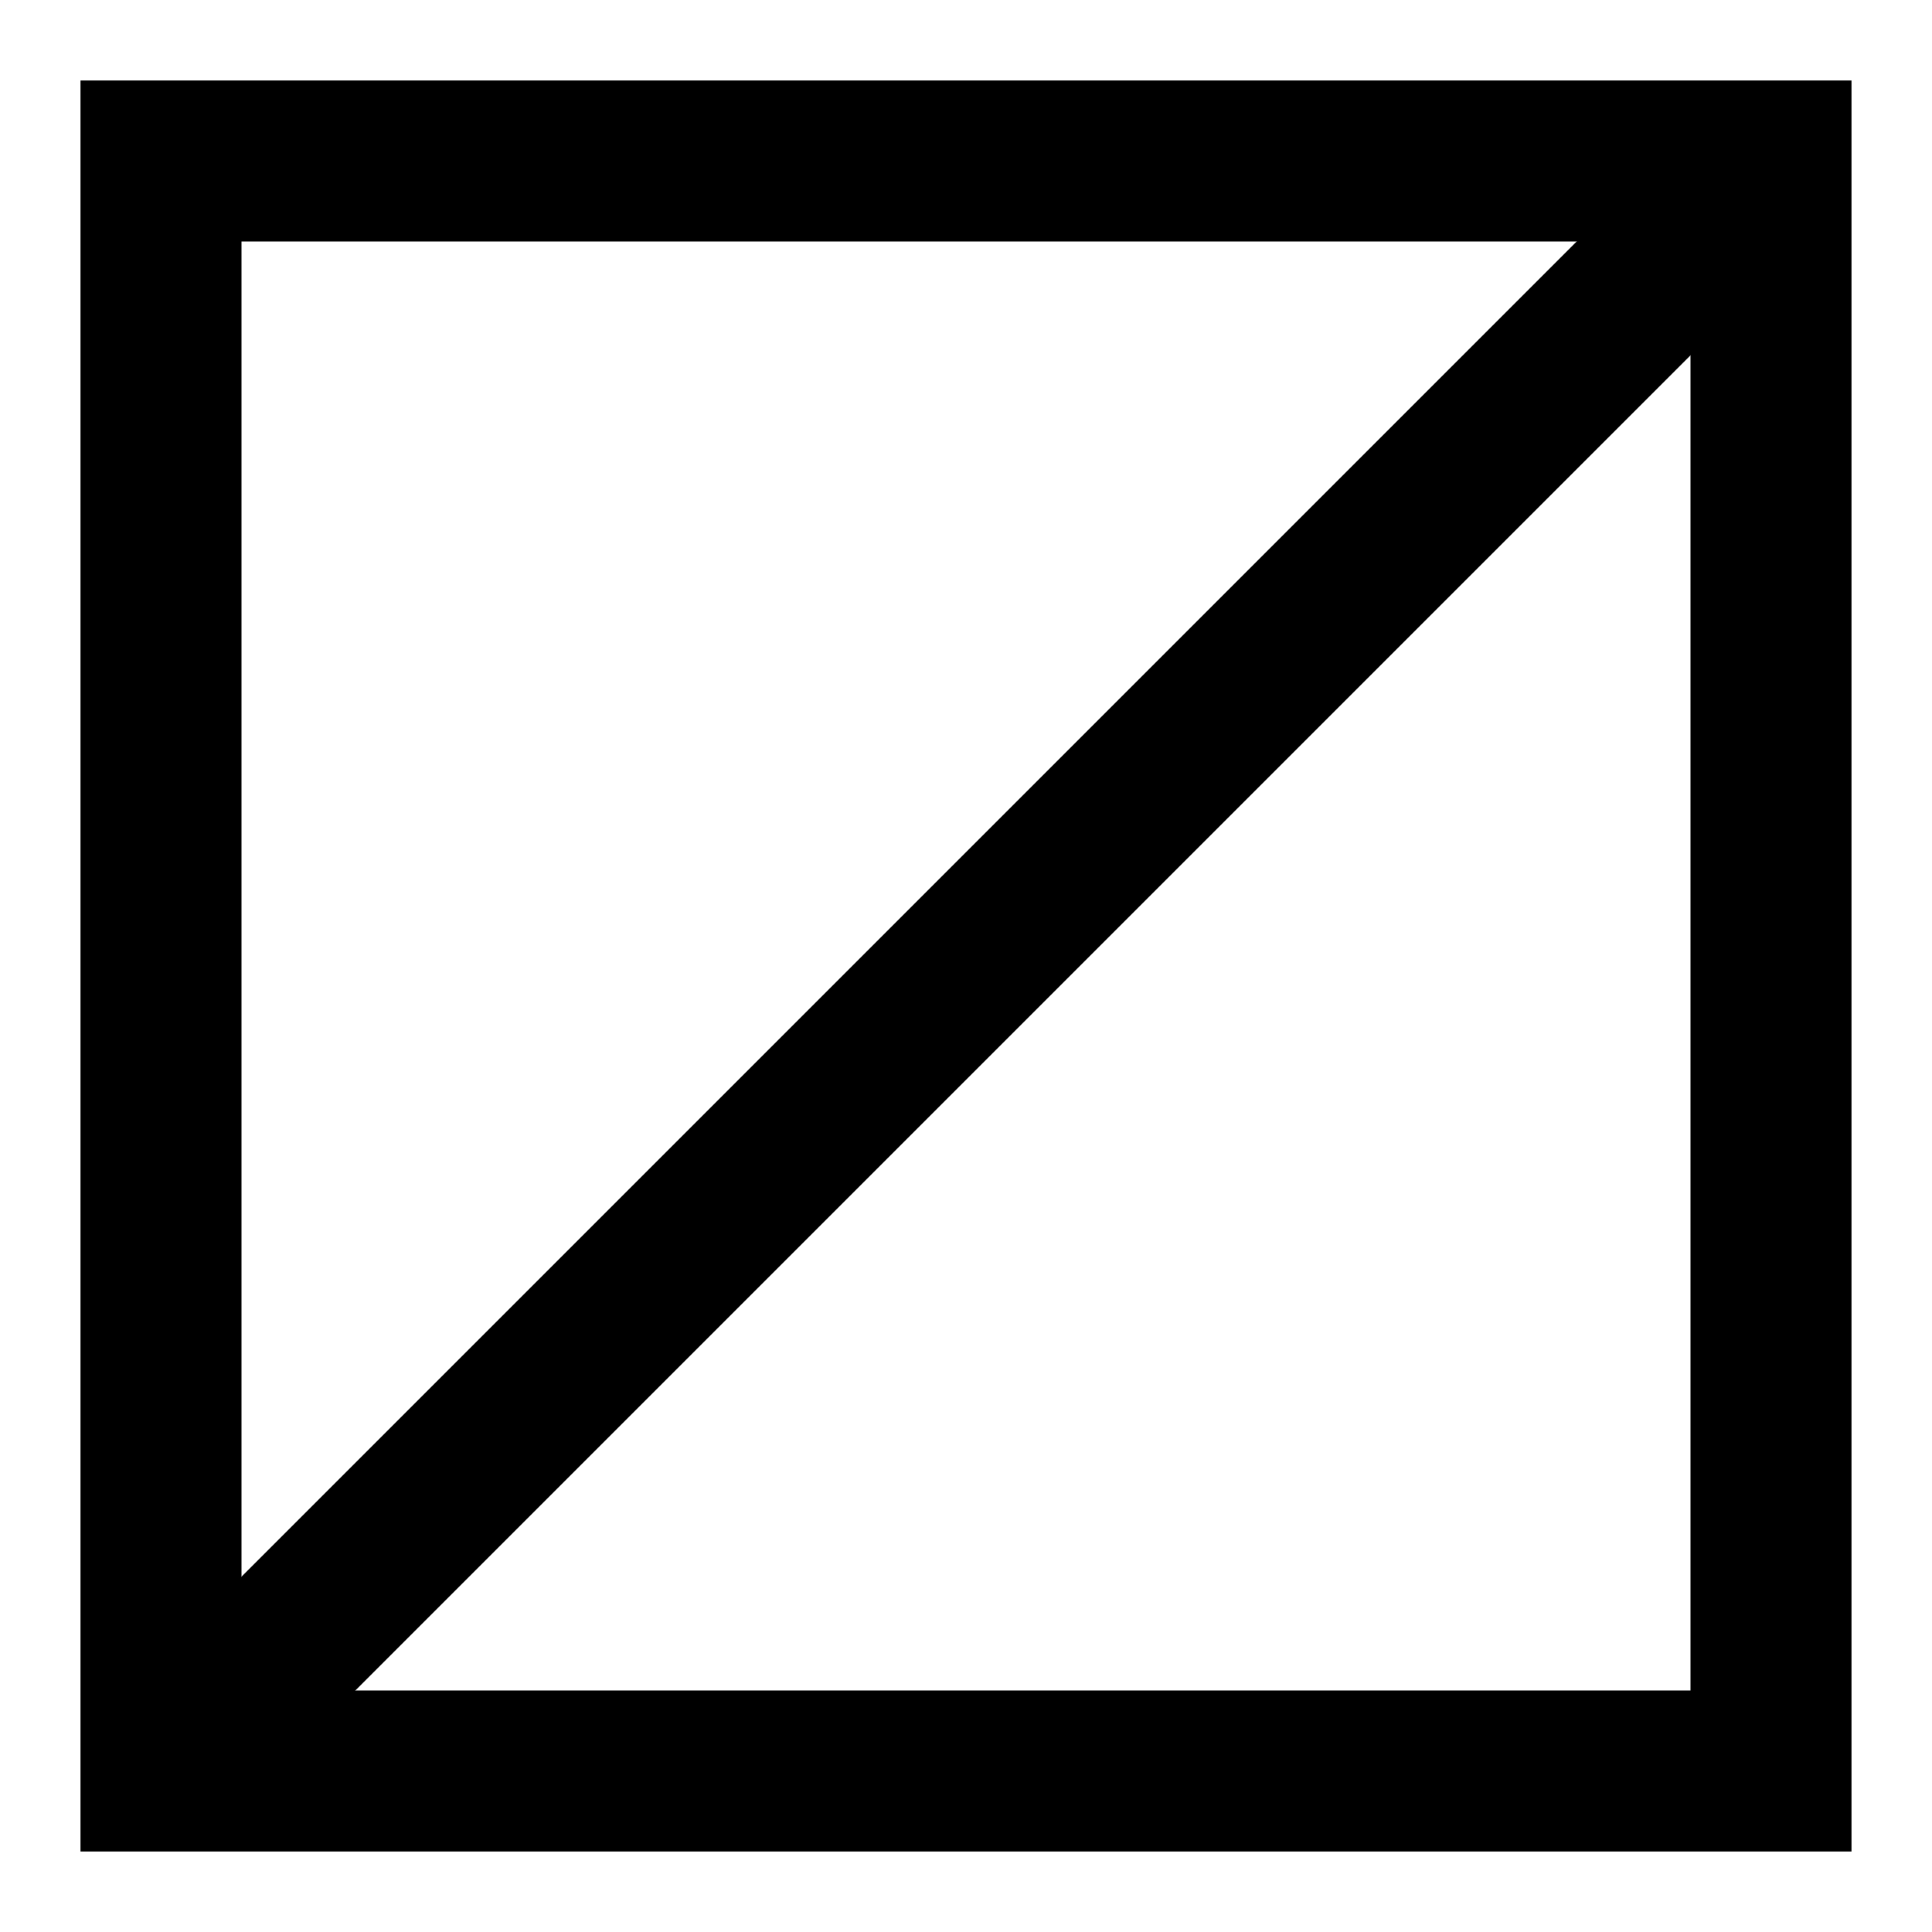 <svg height="24" viewBox="0 0 24 24" width="24" xmlns="http://www.w3.org/2000/svg">
    <rect x='2' y='2' width='20' height='20' stroke='black' stroke-width='2' fill='none'/>
    <line x1='22' y1='2' x2='2' y2='22' stroke='black' stroke-width='2'/>
</svg> 